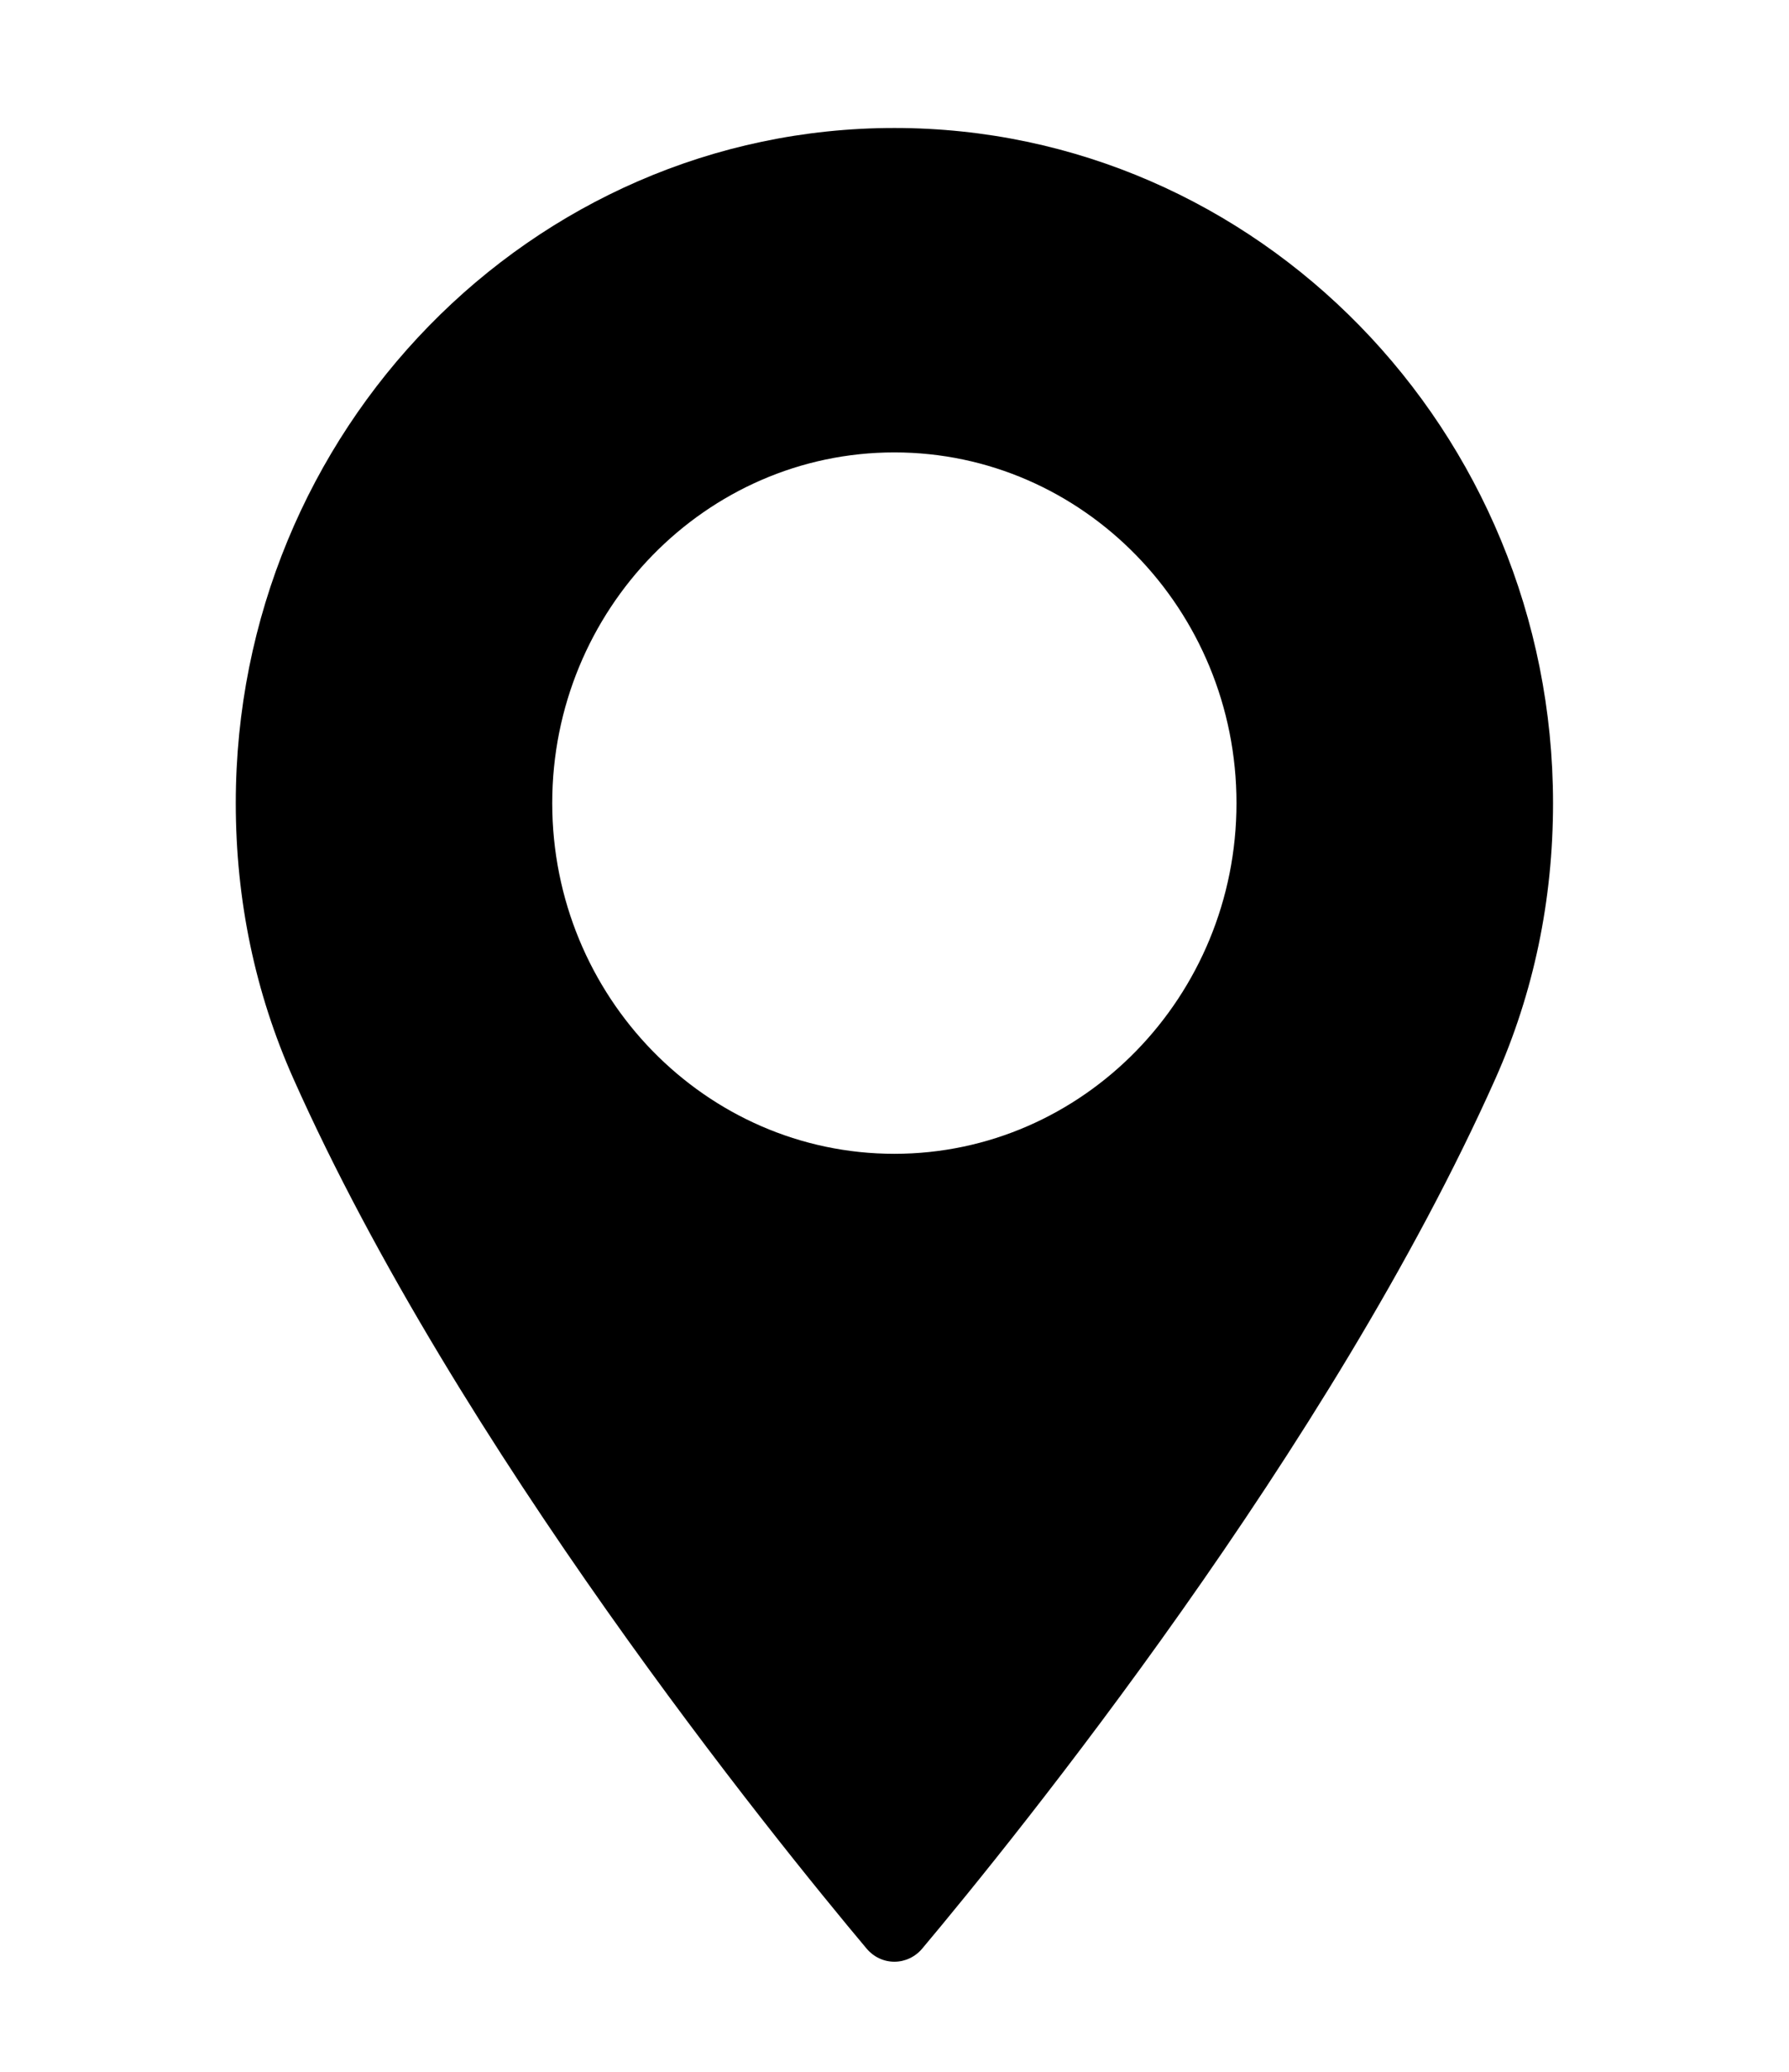 <svg viewBox="0 0 19 22" xmlns="http://www.w3.org/2000/svg">
  <path d="M9.499 1.359C5.642 1.359 2.504 4.575 2.504 8.528C2.504 9.559 2.71 10.543 3.116 11.454C4.864 15.376 8.218 19.517 9.204 20.692C9.278 20.78 9.385 20.831 9.499 20.831C9.612 20.831 9.72 20.78 9.794 20.692C10.78 19.517 14.133 15.377 15.882 11.454C16.288 10.543 16.494 9.559 16.494 8.528C16.493 4.575 13.355 1.359 9.499 1.359ZM9.499 12.252C7.495 12.252 5.865 10.581 5.865 8.528C5.865 6.475 7.495 4.804 9.499 4.804C11.502 4.804 13.132 6.475 13.132 8.528C13.132 10.581 11.502 12.252 9.499 12.252Z" />
</svg>
